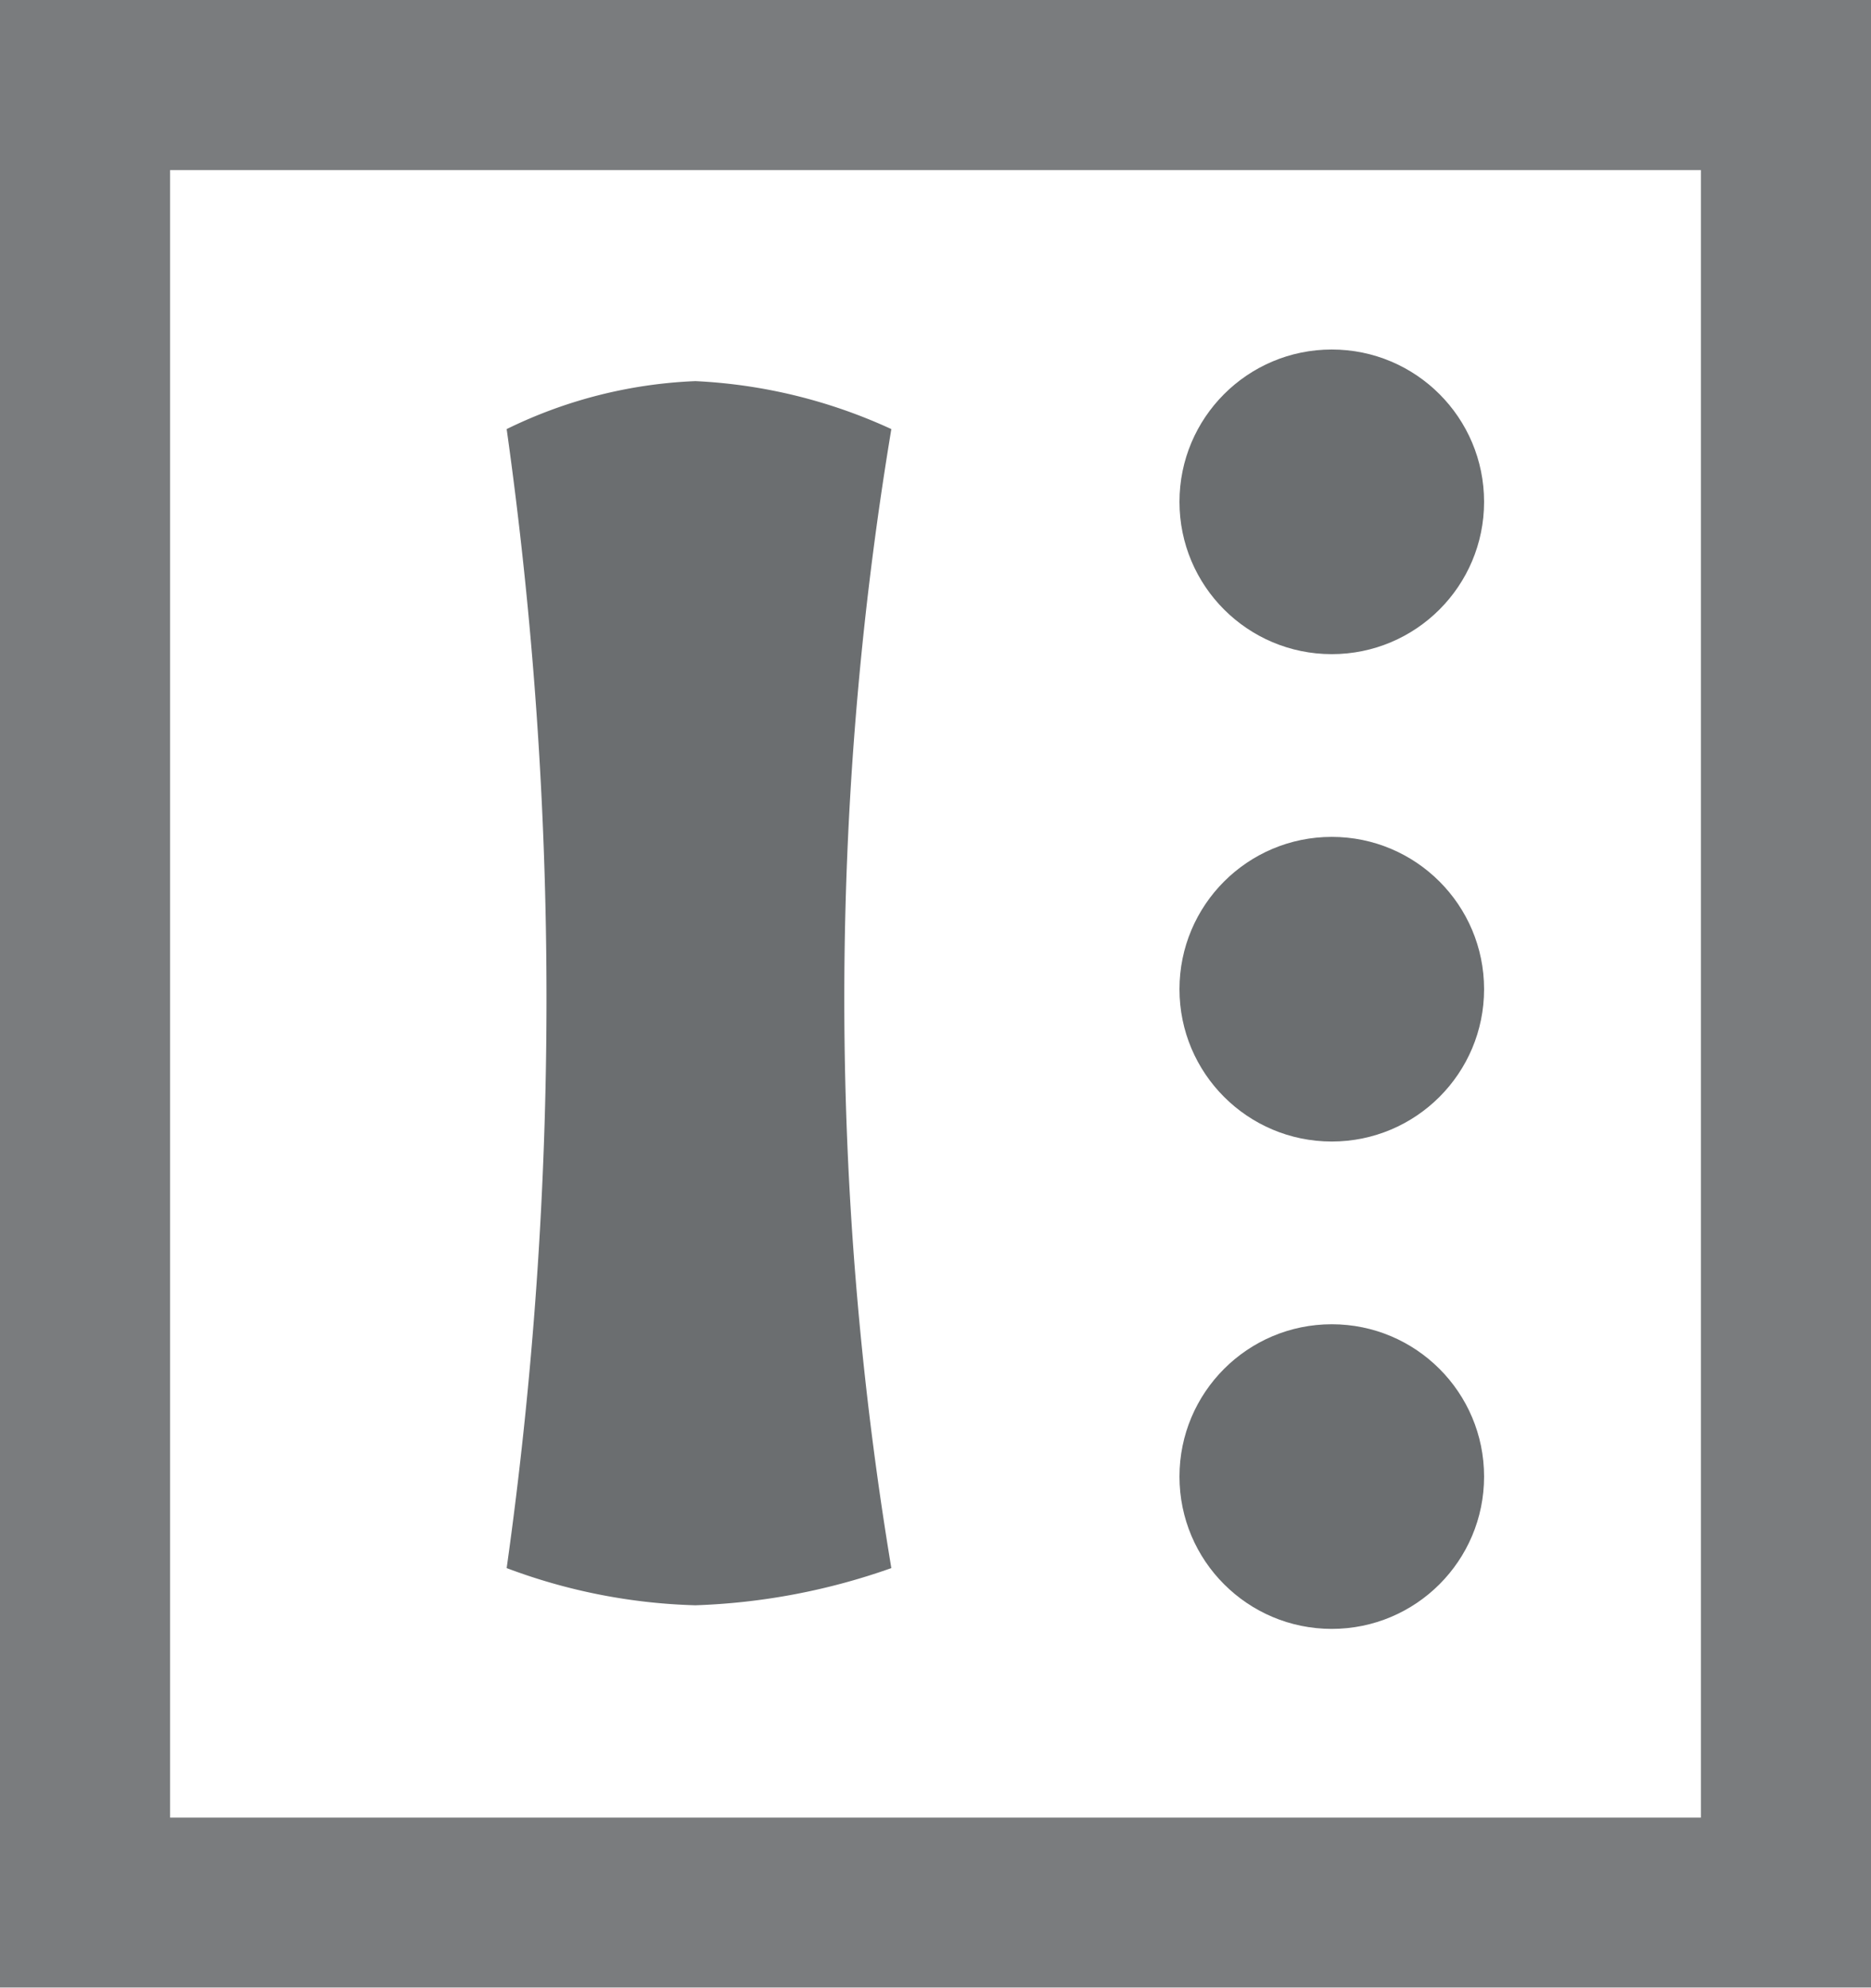 <svg xmlns="http://www.w3.org/2000/svg" xmlns:xlink="http://www.w3.org/1999/xlink" width="55" height="58.423" viewBox="0 0 55 58.423"><defs><style>.a,.c{fill:none;}.b{opacity:0.9;}.c{stroke:#6b6e70;stroke-width:5px;}.d{fill:#6b6e70;}.e{clip-path:url(#a);}</style><clipPath id="a"><rect class="a" width="11.675" height="39.348"/></clipPath></defs><g transform="translate(-845.5 -275.5)"><g class="b" transform="translate(848 278)"><path class="c" d="M0,53.423V0H50V53.423Z" transform="translate(0 0)"/></g><path class="d" d="M8957.394,1370.112a120.233,120.233,0,0,1,0,33.478,17.011,17.011,0,0,0,5.548,1.093,19.125,19.125,0,0,0,5.76-1.093,102,102,0,0,1,0-33.478,15.5,15.5,0,0,0-5.76-1.41A13.84,13.84,0,0,0,8957.394,1370.112Z" transform="translate(-8097 -1082)"/><g class="e" transform="translate(880.172 285.773)"><circle class="d" cx="4.477" cy="4.477" r="4.477"/><g transform="translate(0 14.325)"><circle class="d" cx="4.477" cy="4.477" r="4.477" transform="translate(0 0)"/></g><g transform="translate(0 28.65)"><circle class="d" cx="4.477" cy="4.477" r="4.477"/></g></g></g></svg>
